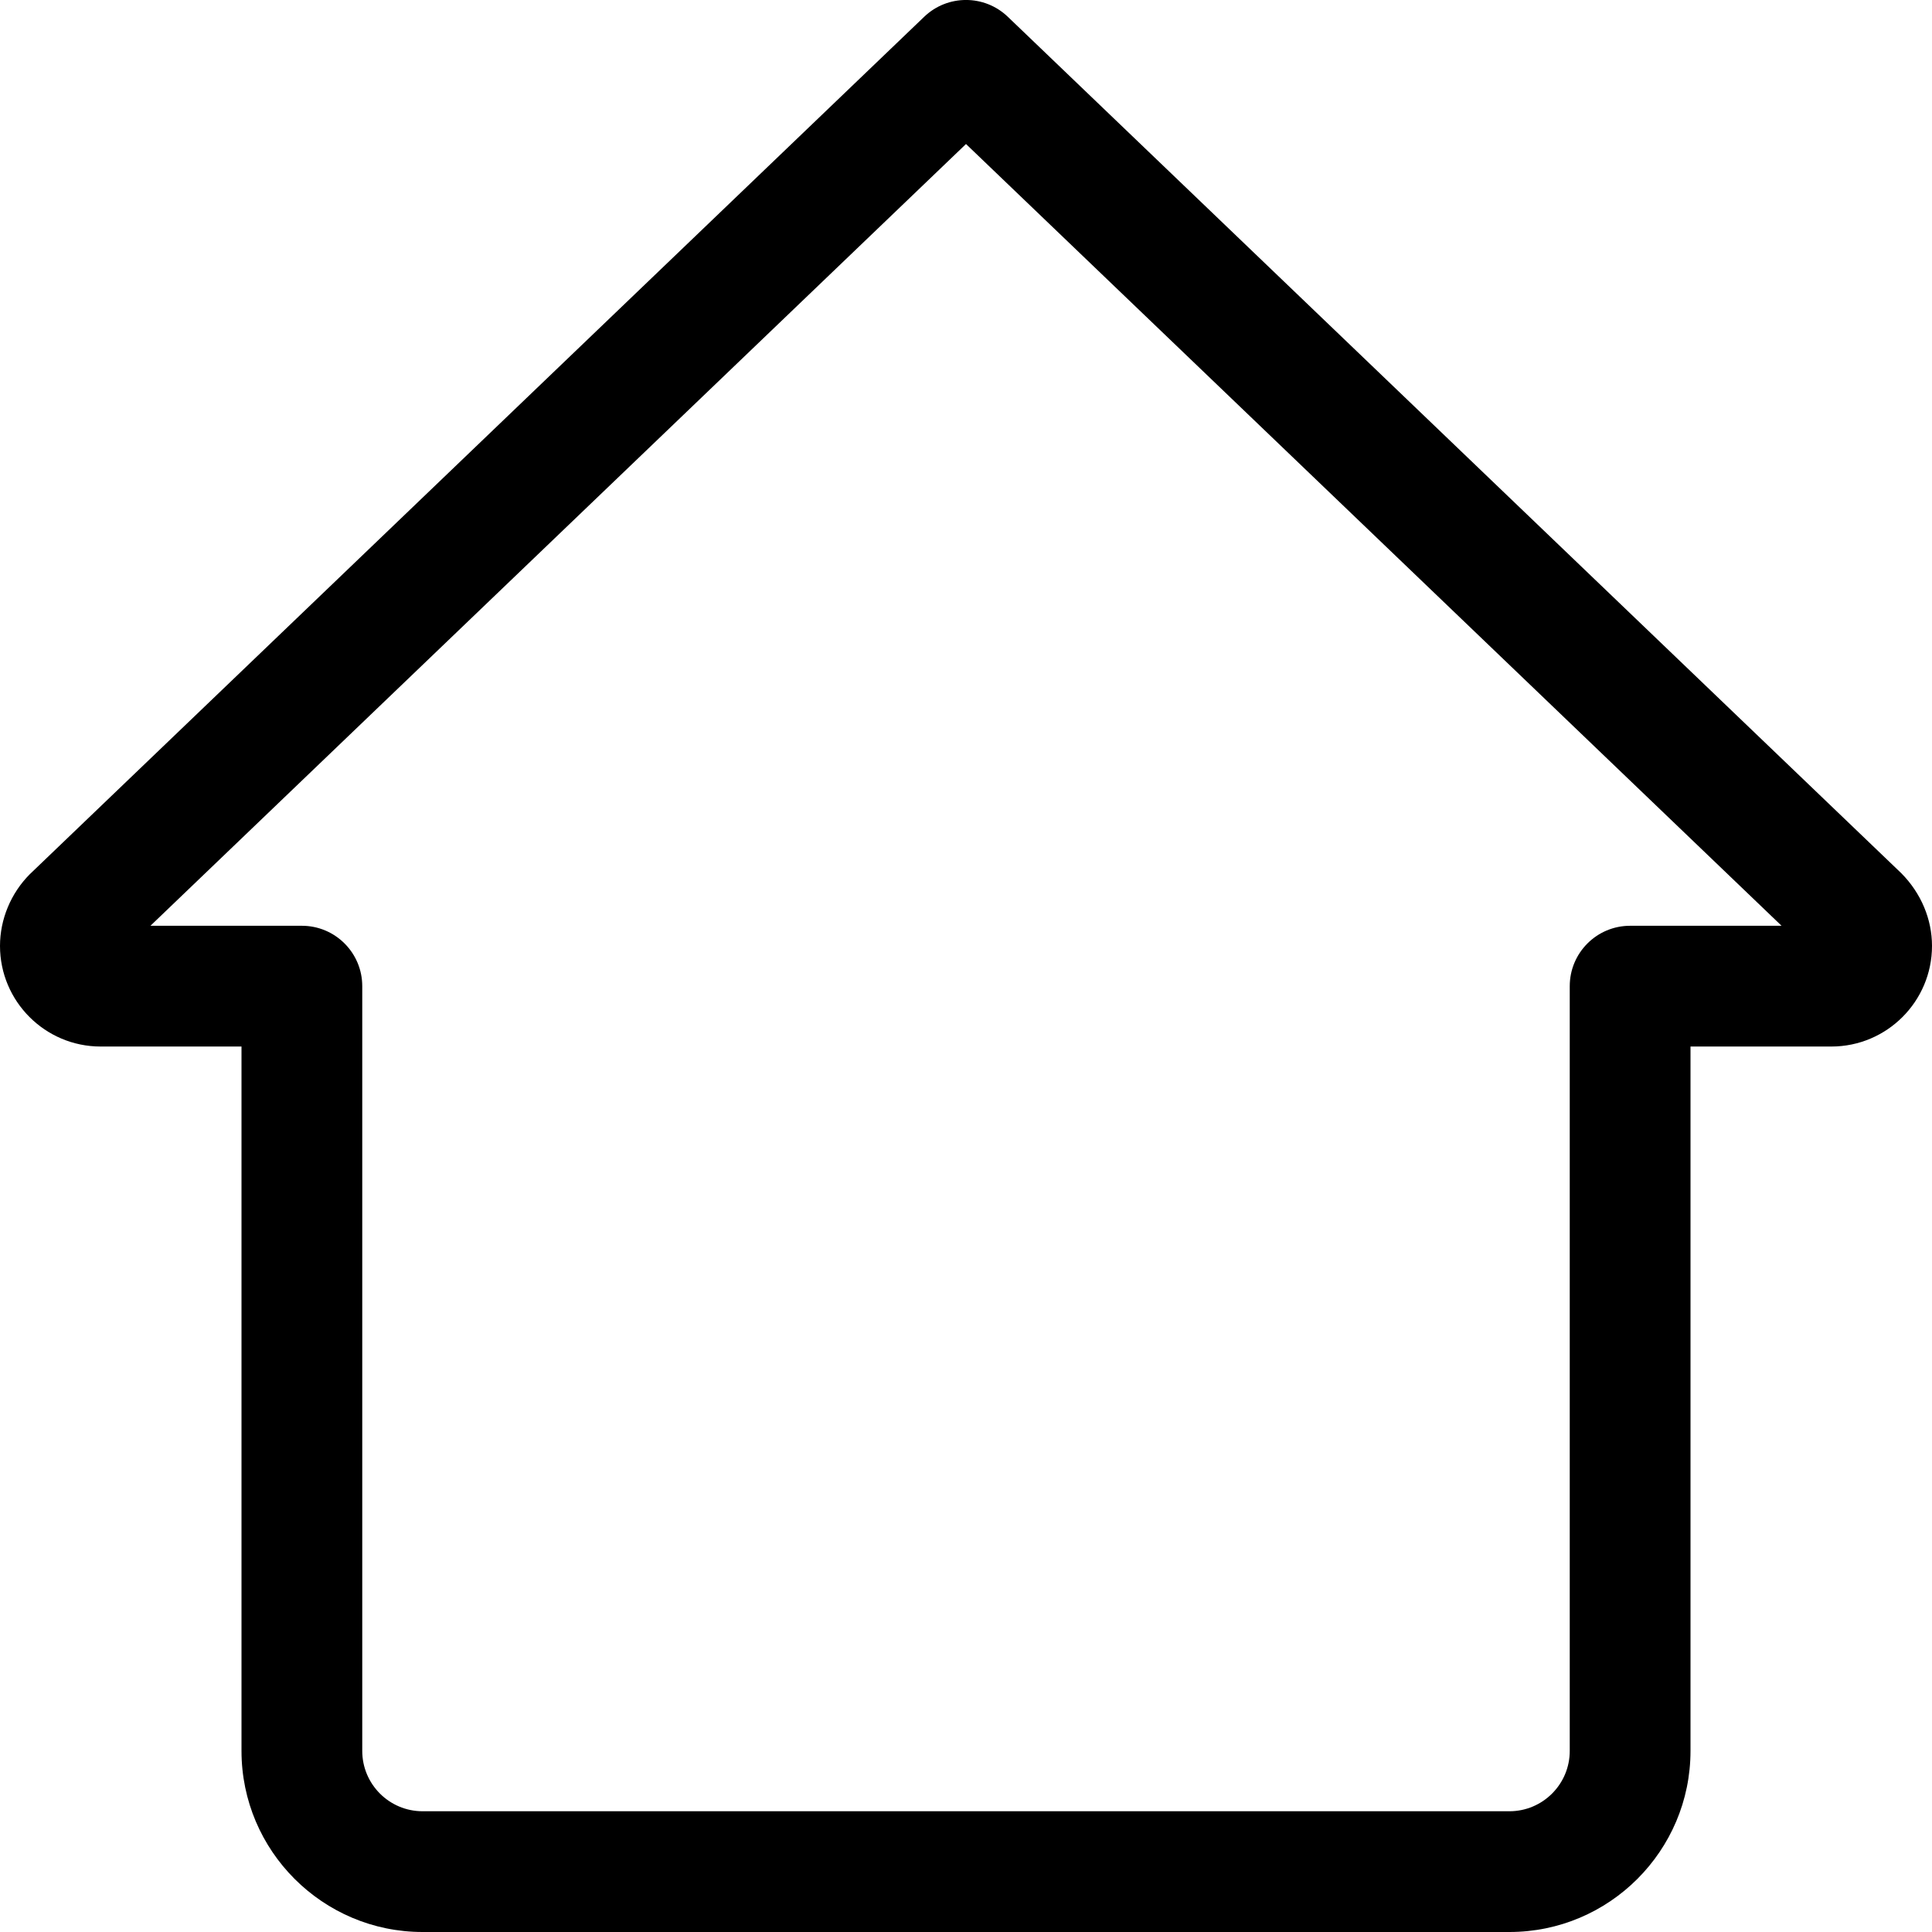 <svg width="22" height="22" viewBox="0 0 22 22" fill="none" xmlns="http://www.w3.org/2000/svg">
<path d="M17.188 22H4.812C3.675 22 2.75 21.075 2.75 19.938V11.917H1.146C0.514 11.917 0 11.403 0 10.771C0 10.468 0.124 10.171 0.339 9.955L10.524 0.191C10.79 -0.064 11.21 -0.064 11.476 0.191L21.651 9.944C21.876 10.171 22 10.468 22 10.771C22 11.403 21.486 11.917 20.854 11.917H19.25V19.938C19.25 21.075 18.325 22 17.188 22ZM1.713 10.542H3.438C3.817 10.542 4.125 10.85 4.125 11.229V19.938C4.125 20.317 4.433 20.625 4.812 20.625H17.188C17.567 20.625 17.875 20.317 17.875 19.938V11.229C17.875 10.85 18.183 10.542 18.562 10.542H20.287L11 1.64L1.713 10.542ZM20.689 10.927H20.698H20.689Z" fill="black"/>
</svg>
